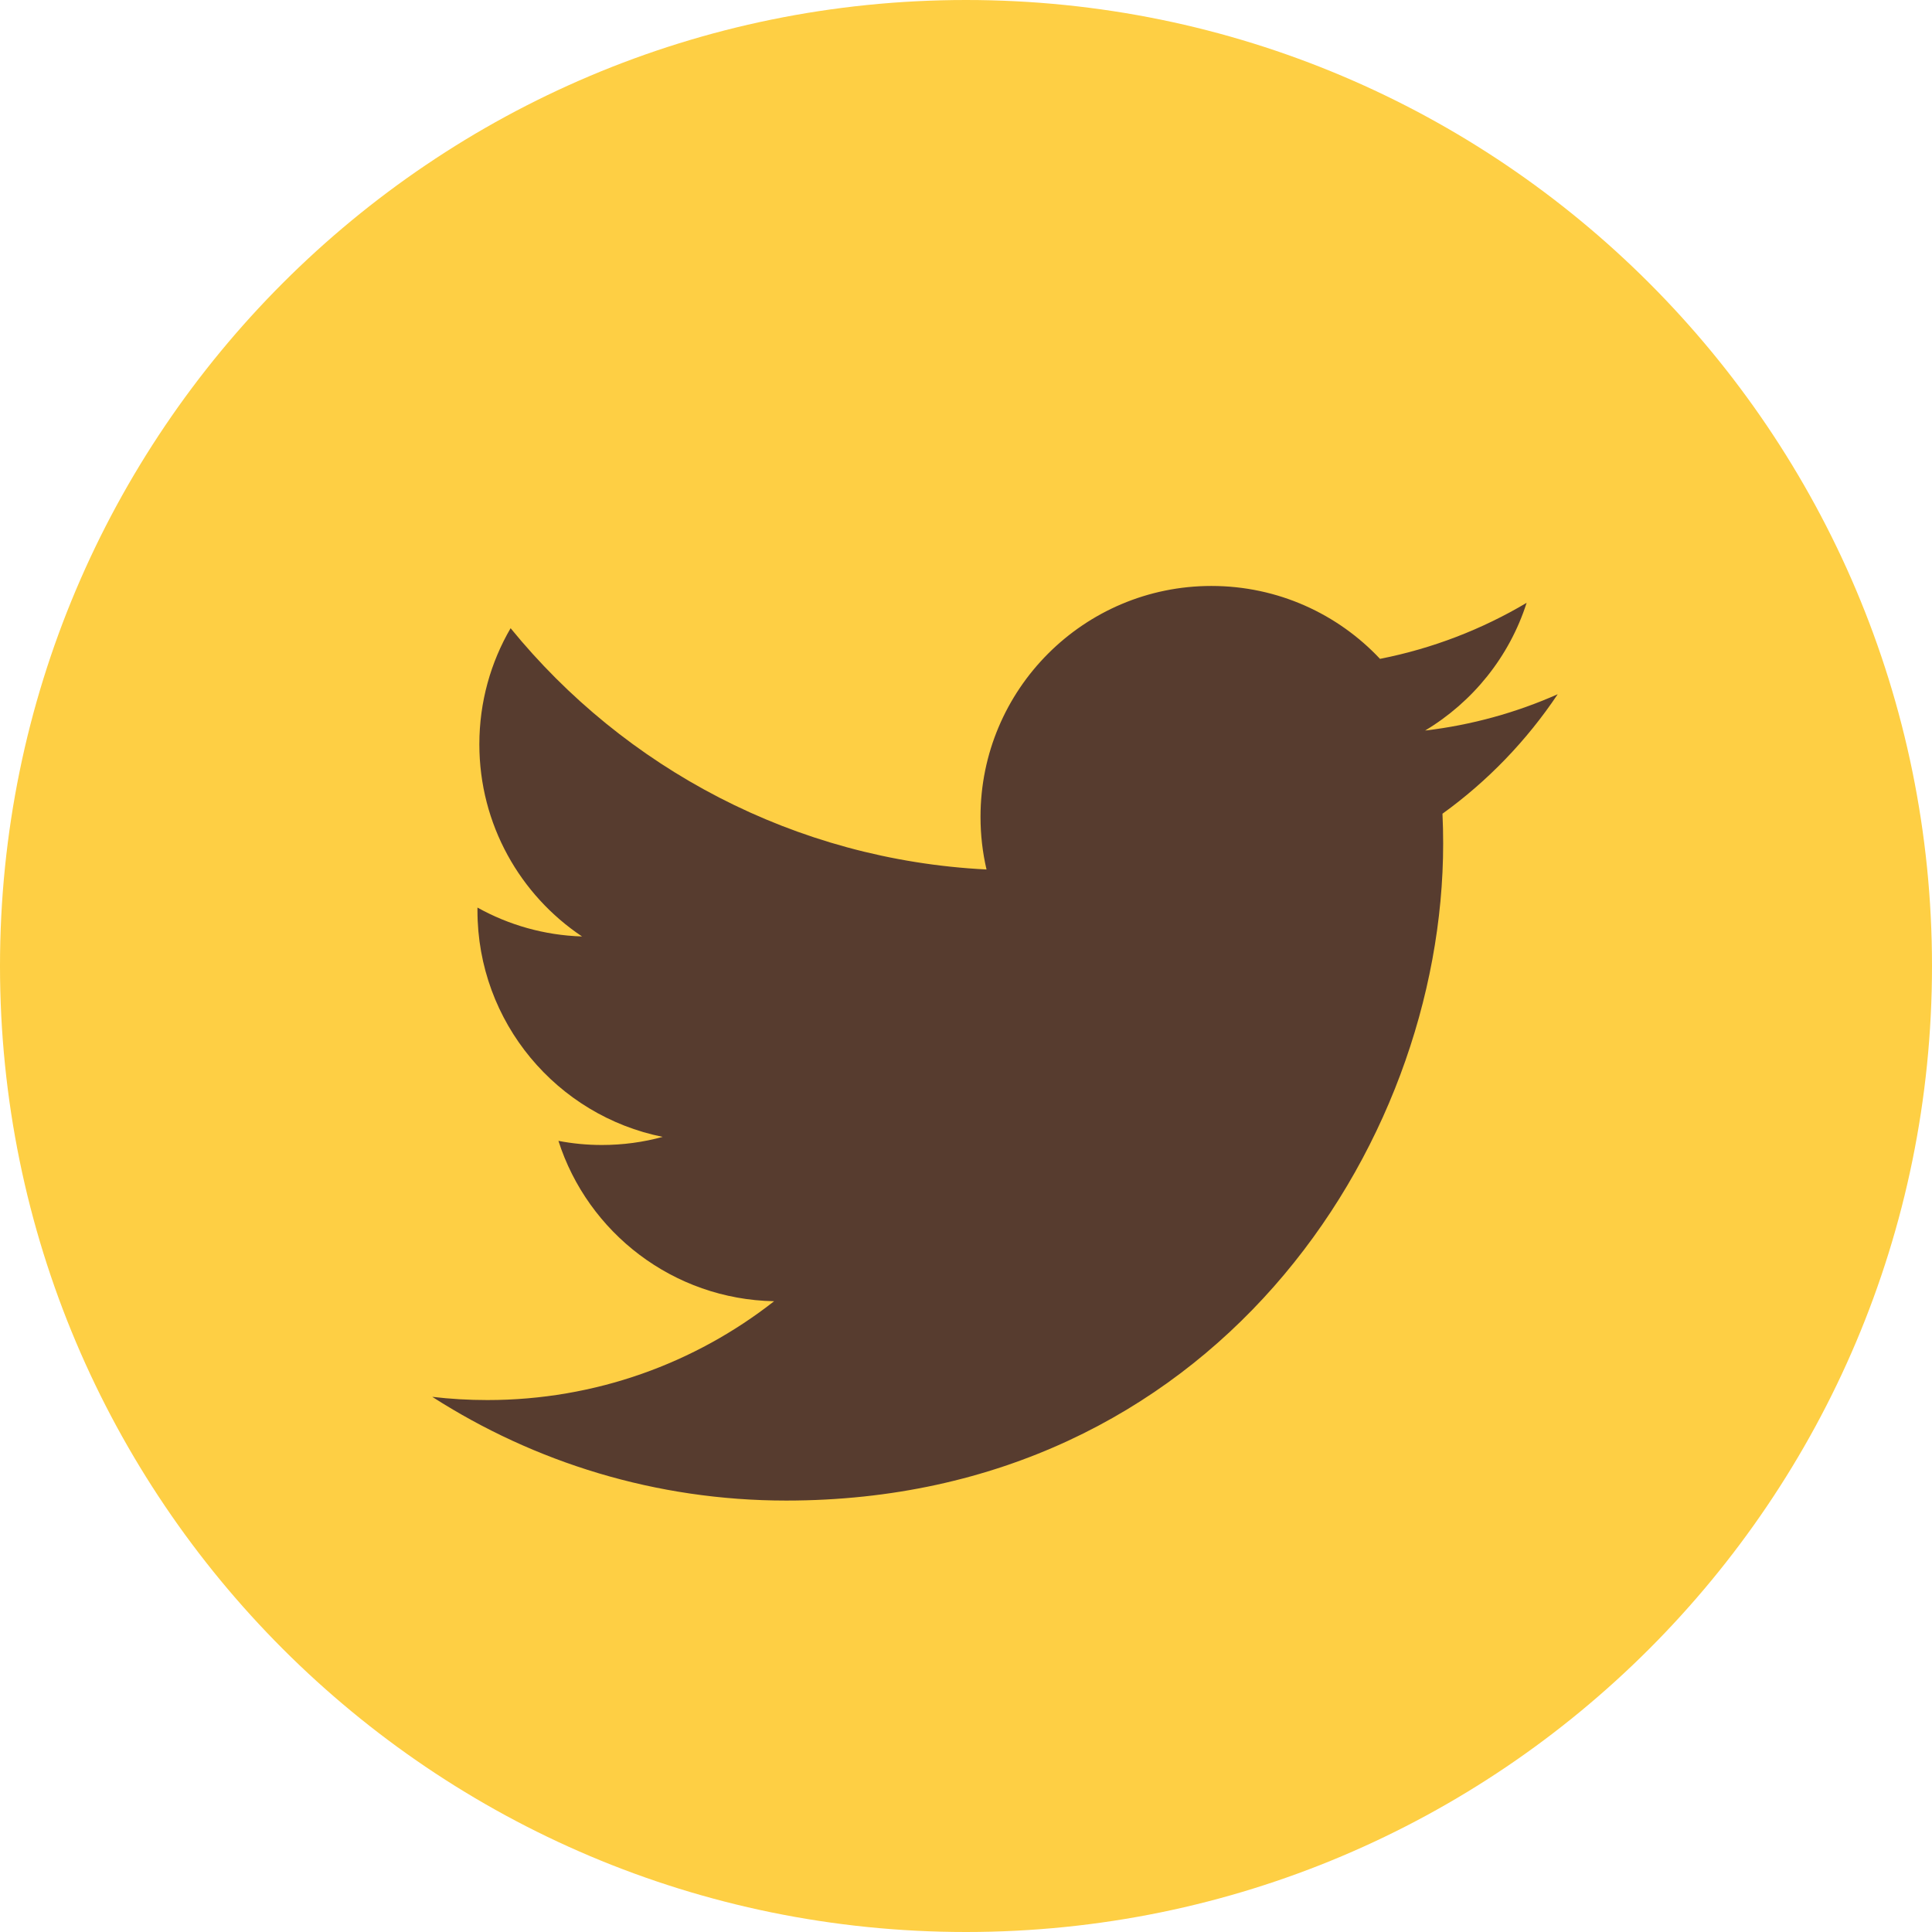 <svg width="45" height="45" viewBox="0 0 45 45" fill="none" xmlns="http://www.w3.org/2000/svg">
<g clip-path="url(#clip0_653_10575)">
<path d="M22.5 45C34.927 45 45 34.926 45 22.5C45 10.073 34.927 0 22.5 0C10.074 0 0 10.073 0 22.5C0 34.926 10.074 45 22.5 45Z" fill="#FECF44"/>
<path d="M36.282 16.17C35.318 16.598 34.281 16.887 33.193 17.016C34.304 16.35 35.156 15.298 35.558 14.041C34.519 14.658 33.367 15.105 32.143 15.346C31.162 14.301 29.764 13.648 28.216 13.648C25.247 13.648 22.838 16.056 22.838 19.026C22.838 19.448 22.886 19.858 22.978 20.252C18.509 20.027 14.546 17.887 11.893 14.632C11.43 15.426 11.165 16.35 11.165 17.336C11.165 19.201 12.115 20.848 13.557 21.812C12.676 21.785 11.846 21.543 11.121 21.139C11.121 21.162 11.121 21.185 11.121 21.207C11.121 23.813 12.975 25.986 15.435 26.48C14.984 26.604 14.508 26.669 14.019 26.669C13.671 26.669 13.335 26.636 13.007 26.573C13.691 28.709 15.677 30.264 18.031 30.308C16.19 31.751 13.871 32.61 11.351 32.61C10.917 32.61 10.488 32.585 10.068 32.535C12.447 34.061 15.275 34.951 18.312 34.951C28.204 34.951 33.614 26.756 33.614 19.649C33.614 19.416 33.609 19.184 33.598 18.953C34.65 18.195 35.561 17.248 36.282 16.17Z" fill="#573C2F"/>
</g>
<defs>
<clipPath id="clip0_653_10575">
<rect width="45" height="45" fill="white"/>
</clipPath>
</defs>
</svg>
